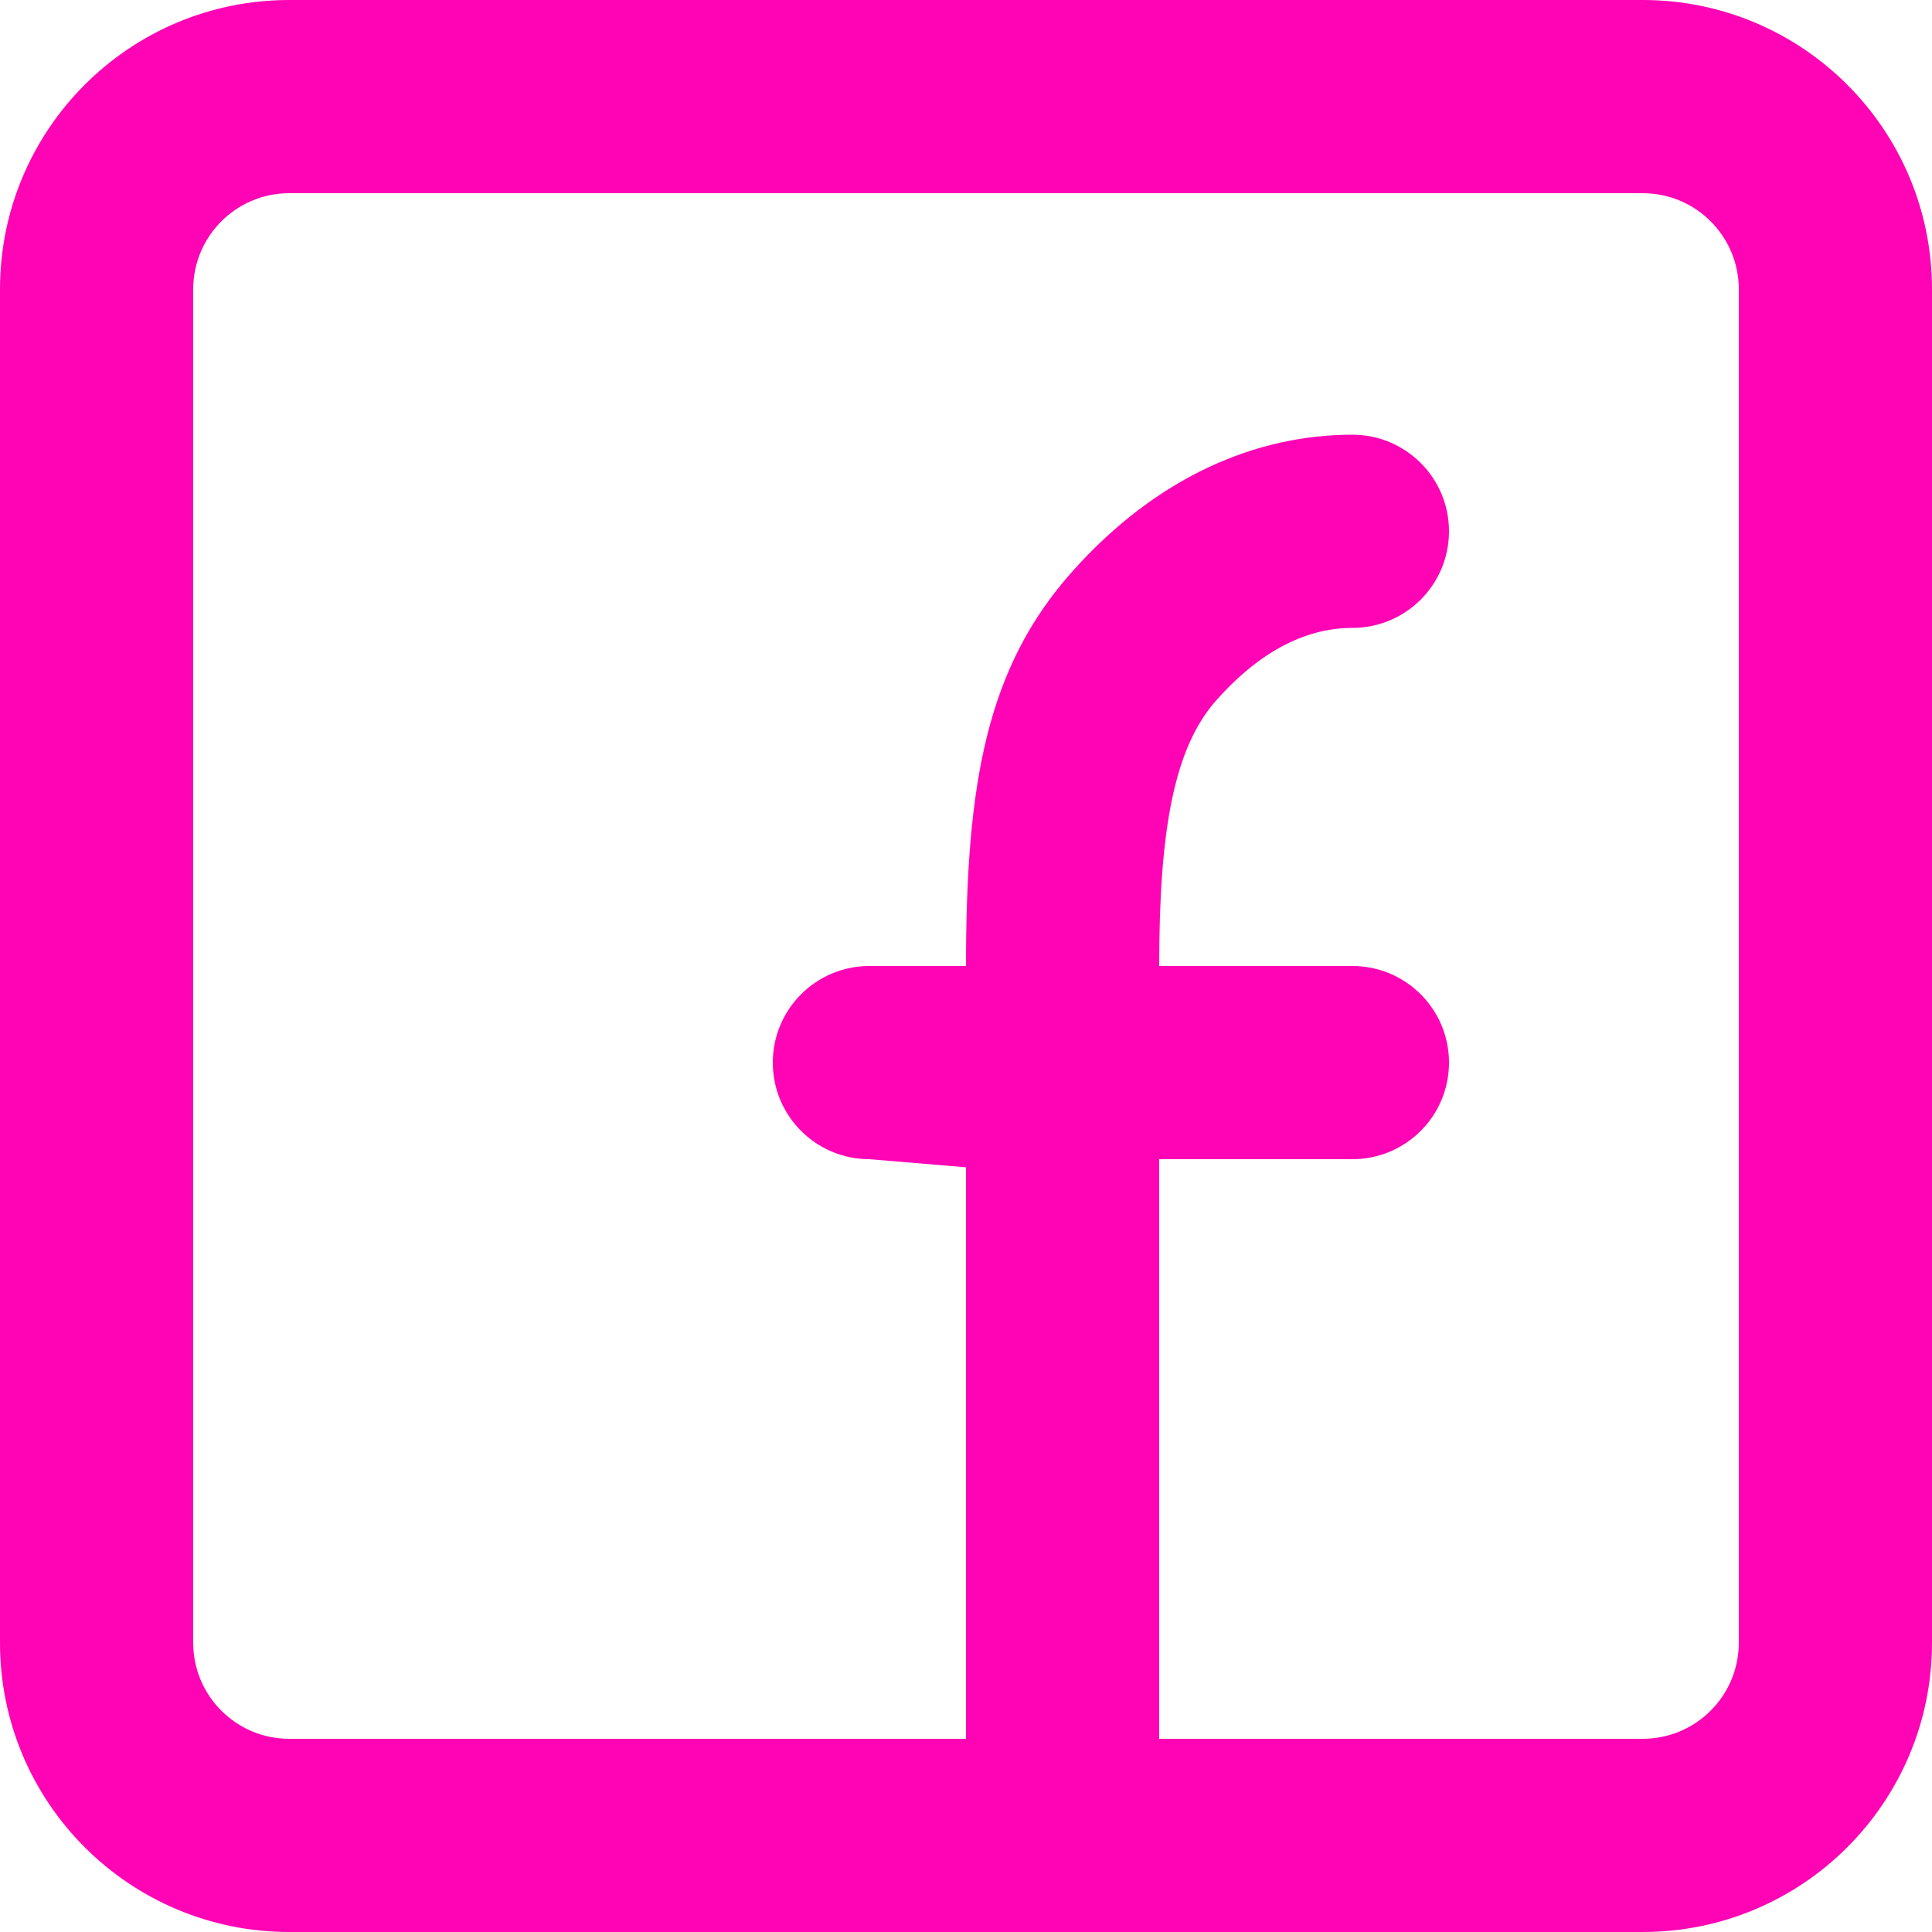 <?xml version="1.0" encoding="UTF-8"?>
<svg width="16px" height="16px" viewBox="0 0 16 16" version="1.1" xmlns="http://www.w3.org/2000/svg" xmlns:xlink="http://www.w3.org/1999/xlink">
    <!-- Generator: Sketch 41.2 (35397) - http://www.bohemiancoding.com/sketch -->
    <title>icon-facebook:hover</title>
    <desc>Created with Sketch.</desc>
    <defs></defs>
    <g id="Symbols" stroke="none" stroke-width="1" fill="none" fill-rule="evenodd">
        <g id="icon-facebook:hover" fill="#FF04B4">
            <path d="M9.6,14.4 L13.604,14.4 C14.044,14.4 14.4,14.044 14.4,13.604 L14.4,2.396 C14.4,1.956 14.044,1.6 13.604,1.6 L2.396,1.6 C1.956,1.6 1.6,1.956 1.6,2.396 L1.6,13.604 C1.6,14.044 1.956,14.4 2.396,14.4 L8,14.4 C8,14.522 8,14.332 8,14.062 C8,12.925 8,12.925 8,11.56 C8,10.513 8,10.382 8,9.667 L7.2,9.6 C6.758,9.6 6.4,9.242 6.4,8.8 C6.4,8.358 6.758,8 7.2,8 L8,8 C8,6.483 8.171,5.526 8.883,4.73 C9.587,3.942 10.409,3.6 11.2,3.6 C11.642,3.6 12,3.958 12,4.4 C12,4.842 11.642,5.2 11.2,5.2 C10.85,5.2 10.465,5.36 10.076,5.796 C9.722,6.192 9.6,6.873 9.6,8 L11.2,8 C11.642,8 12,8.358 12,8.8 C12,9.242 11.642,9.6 11.2,9.6 L9.6,9.6 C9.6,10.382 9.6,10.513 9.6,11.56 C9.6,12.925 9.6,12.925 9.6,14.062 C9.6,14.332 9.6,14.522 9.6,14.662 Z M0,13.604 C0,14.928 1.073,16 2.396,16 L13.604,16 C14.928,16 16,14.927 16,13.604 L16,2.396 C16,1.072 14.927,0 13.604,0 L2.396,0 C1.072,0 0,1.073 0,2.396 L0,13.604 Z"></path>
        </g>
    </g>
</svg>